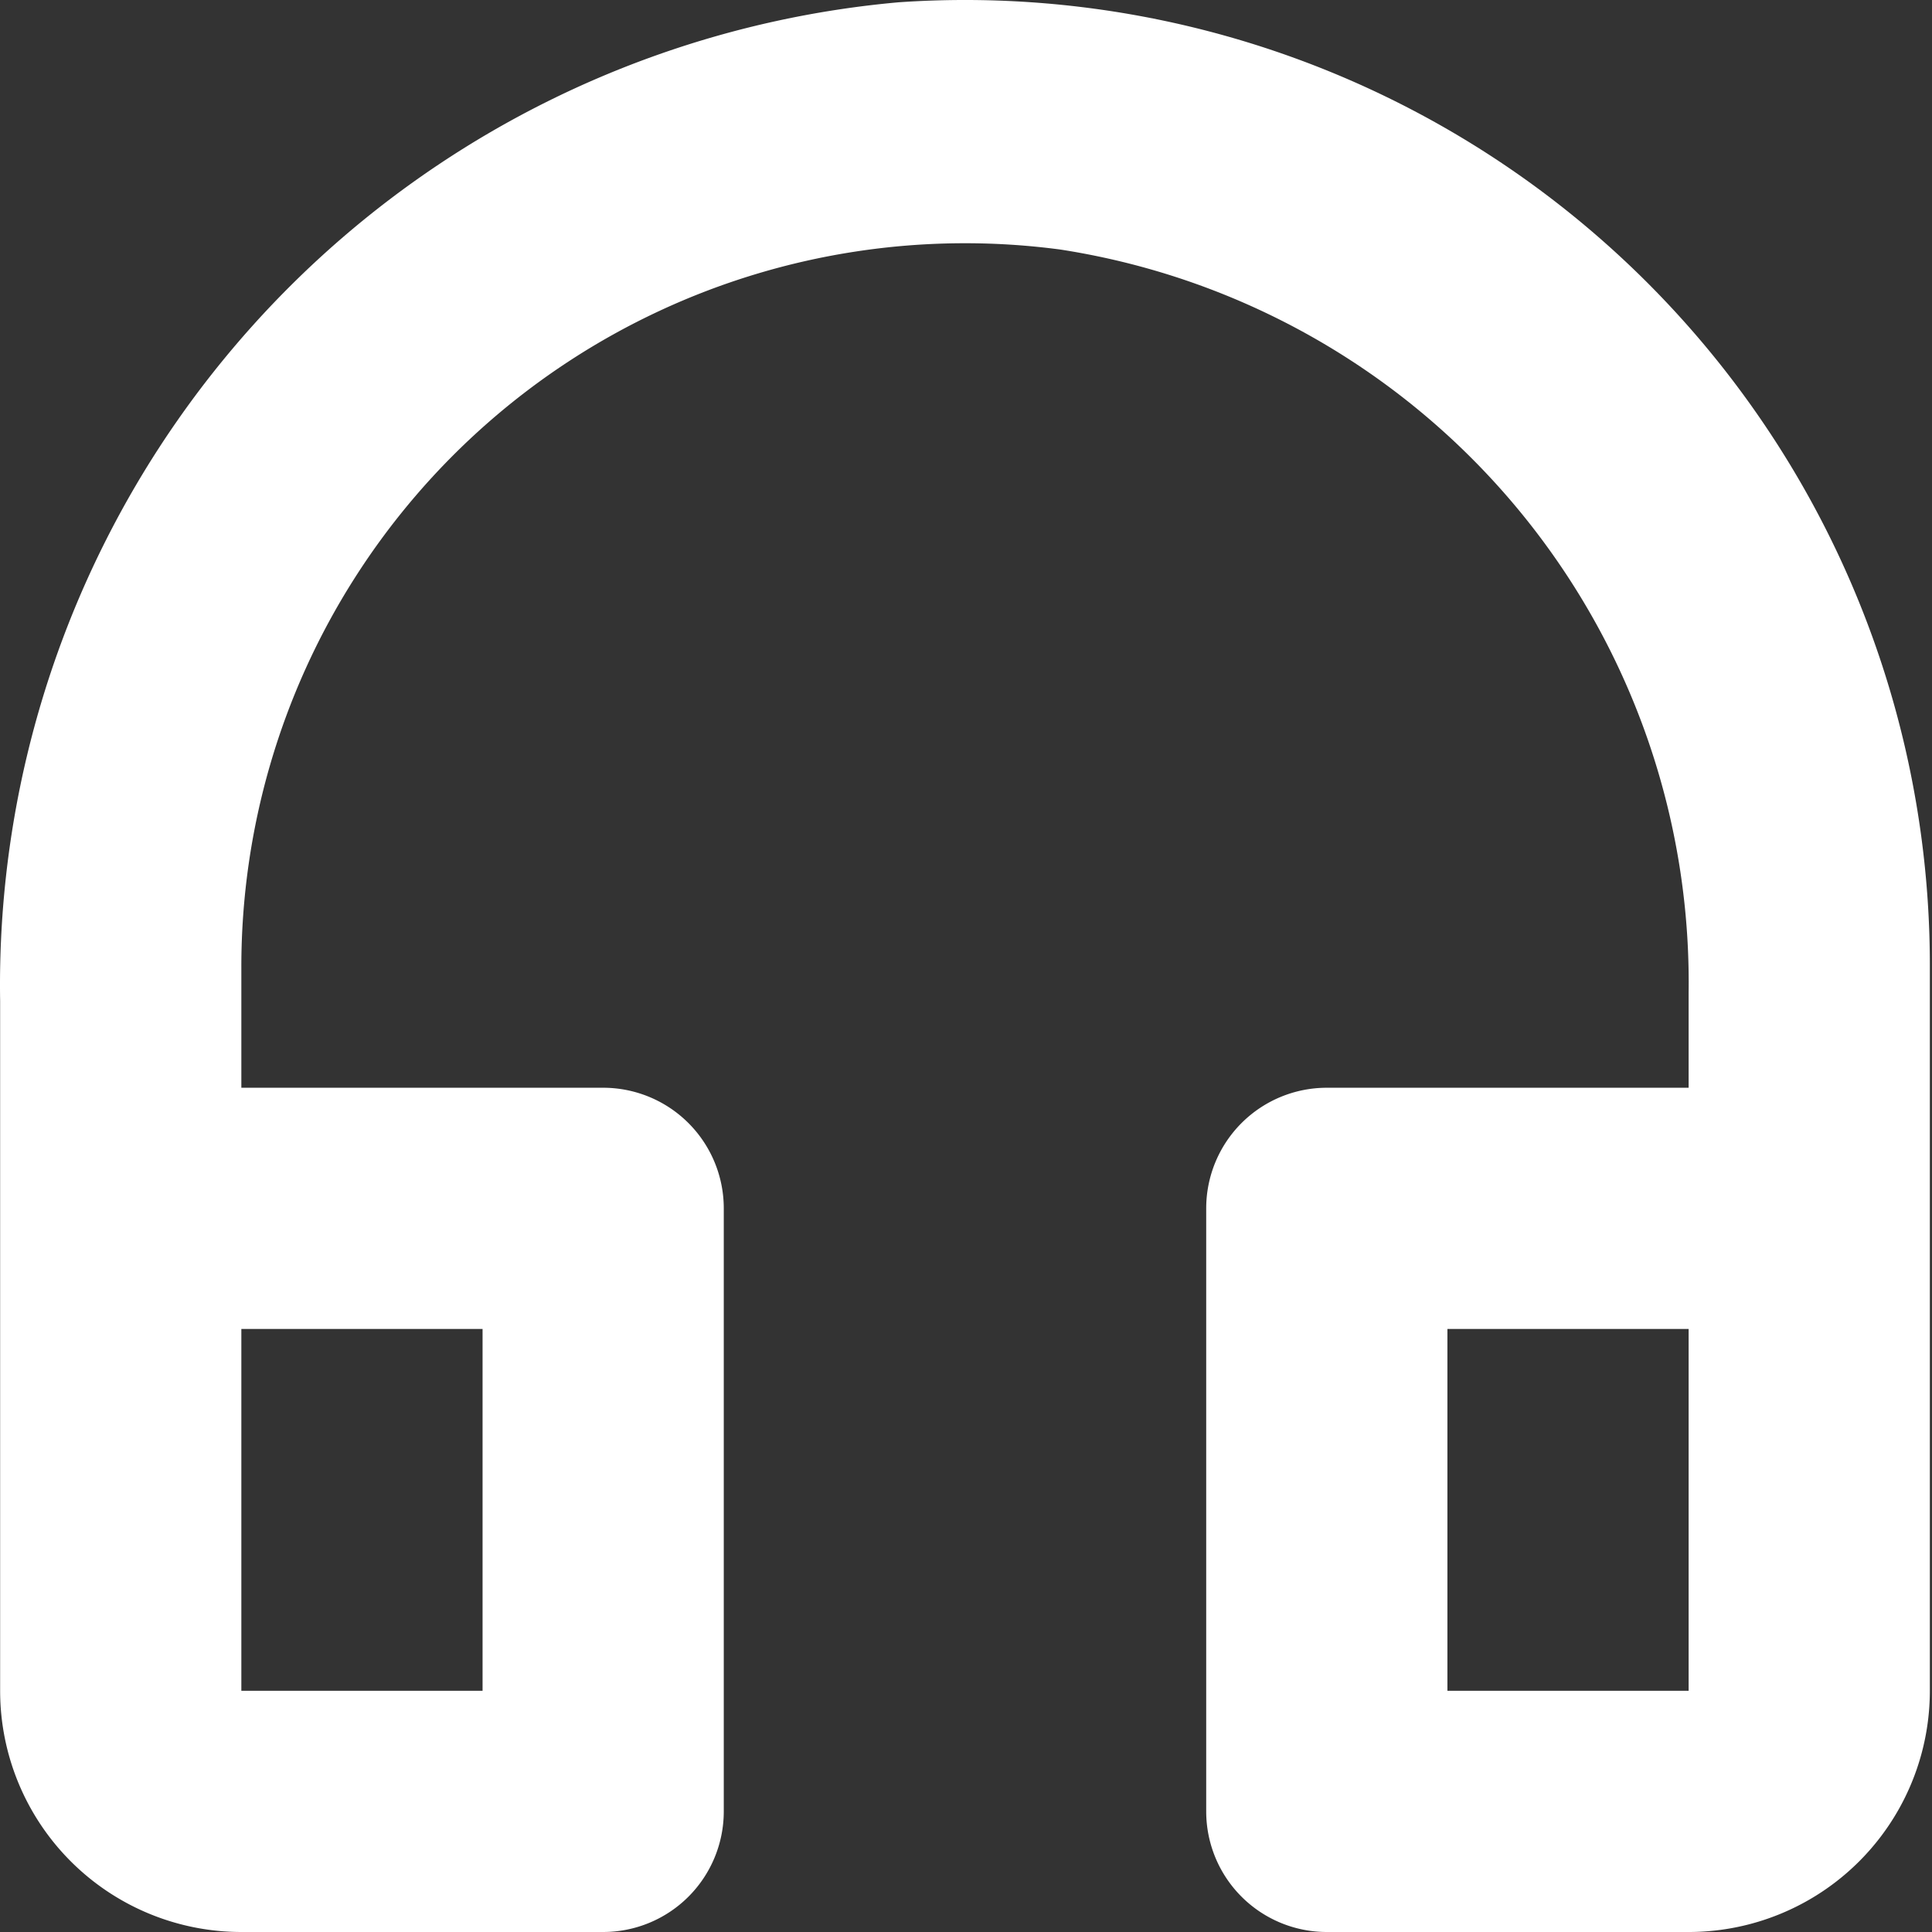 <?xml version="1.0" standalone="no"?><!DOCTYPE svg PUBLIC "-//W3C//DTD SVG 1.1//EN" "http://www.w3.org/Graphics/SVG/1.1/DTD/svg11.dtd"><svg t="1626427599321" class="icon" viewBox="0 0 1024 1024" version="1.1" xmlns="http://www.w3.org/2000/svg" p-id="4397" xmlns:xlink="http://www.w3.org/1999/xlink" width="200" height="200"><rect x="0" y="0" width="1024" height="1024" fill="#333333" stroke="none"/><defs><style type="text/css"></style></defs><path d="M895.01 1024h-191.773a63.924 63.924 0 0 1-63.924-63.924v-319.621a63.924 63.924 0 0 1 63.924-63.924h191.773v-50.5a393.134 393.134 0 0 0-333.046-393.774A383.546 383.546 0 0 0 127.918 512.606v63.924h191.773a63.924 63.924 0 0 1 63.924 63.924v319.621a63.924 63.924 0 0 1-63.924 63.924H127.918a127.849 127.849 0 0 1-127.849-127.849V530.504A522.901 522.901 0 0 1 476.306 1.211 511.394 511.394 0 0 1 1022.858 512.606v383.546a127.849 127.849 0 0 1-127.849 127.849z m-127.849-127.849h127.849v-191.773h-127.849zM127.918 896.151h127.849v-191.773H127.918z" fill="#ffffff" p-id="4398"></path></svg>